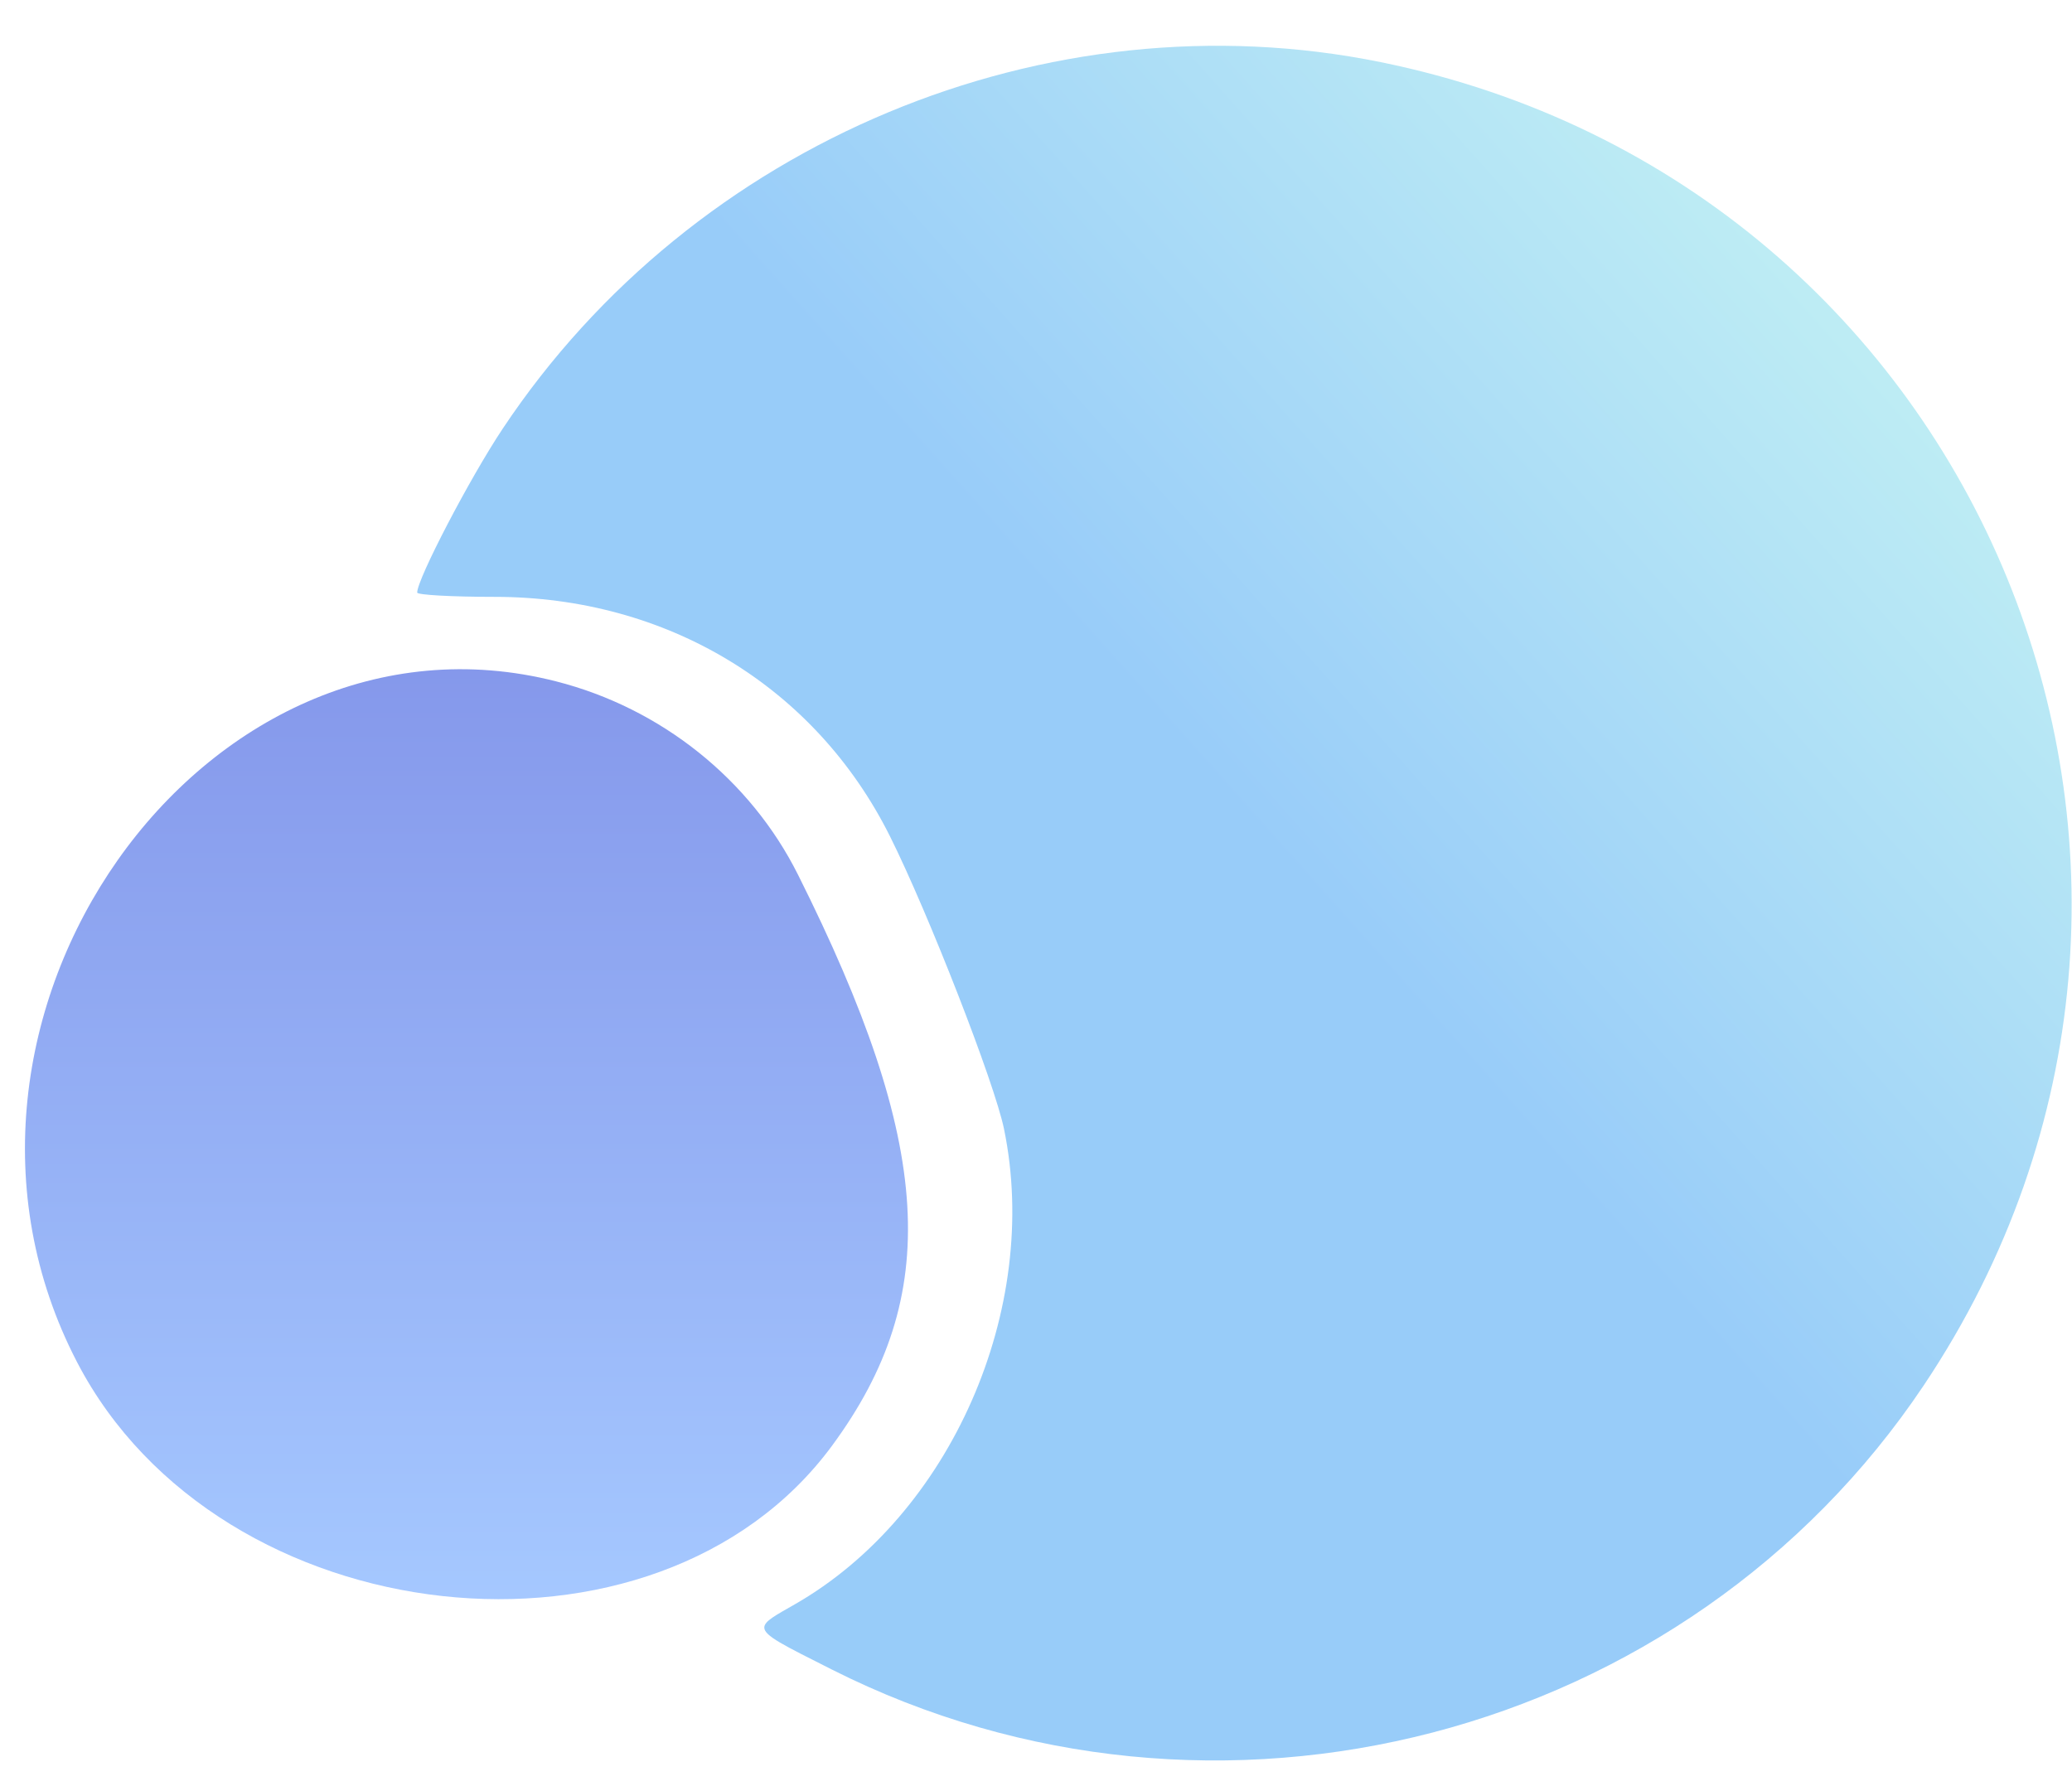 <svg width="29" height="25" viewBox="0 0 29 25" fill="none" xmlns="http://www.w3.org/2000/svg">
<path d="M11.168 12.241C10.501 10.91 9.255 9.913 7.788 9.538C2.839 8.271 -1.402 14.297 1.08 19.068C3.072 22.898 9.191 23.573 11.647 20.233C13.192 18.134 13.065 16.028 11.168 12.241Z" fill="url(#paint0_linear)"/>
<path fill-rule="evenodd" clip-rule="evenodd" d="M26.926 19.389C31.721 12.221 27.768 2.589 19.326 0.87C14.656 -0.081 9.708 1.984 7.036 6C6.575 6.692 5.839 8.104 5.839 8.294C5.839 8.327 6.326 8.354 6.922 8.354C9.335 8.354 11.408 9.609 12.455 11.703C12.994 12.782 13.918 15.152 14.052 15.8C14.573 18.323 13.303 21.208 11.123 22.456C10.857 22.608 10.701 22.689 10.697 22.777C10.692 22.896 10.97 23.028 11.643 23.368C16.997 26.068 23.609 24.347 26.926 19.389Z" fill="url(#paint1_linear)"/>
<defs>
<linearGradient id="paint0_linear" x1="6.529" y1="9.367" x2="6.529" y2="22.383" gradientUnits="userSpaceOnUse">
<stop stop-color="#8598EB"/>
<stop offset="1" stop-color="#A5C8FF"/>
</linearGradient>
<linearGradient id="paint1_linear" x1="22.238" y1="0.699" x2="14.203" y2="7.871" gradientUnits="userSpaceOnUse">
<stop stop-color="#BDECF4"/>
<stop offset="1" stop-color="#98CCF9"/>
</linearGradient>
</defs>
</svg>
